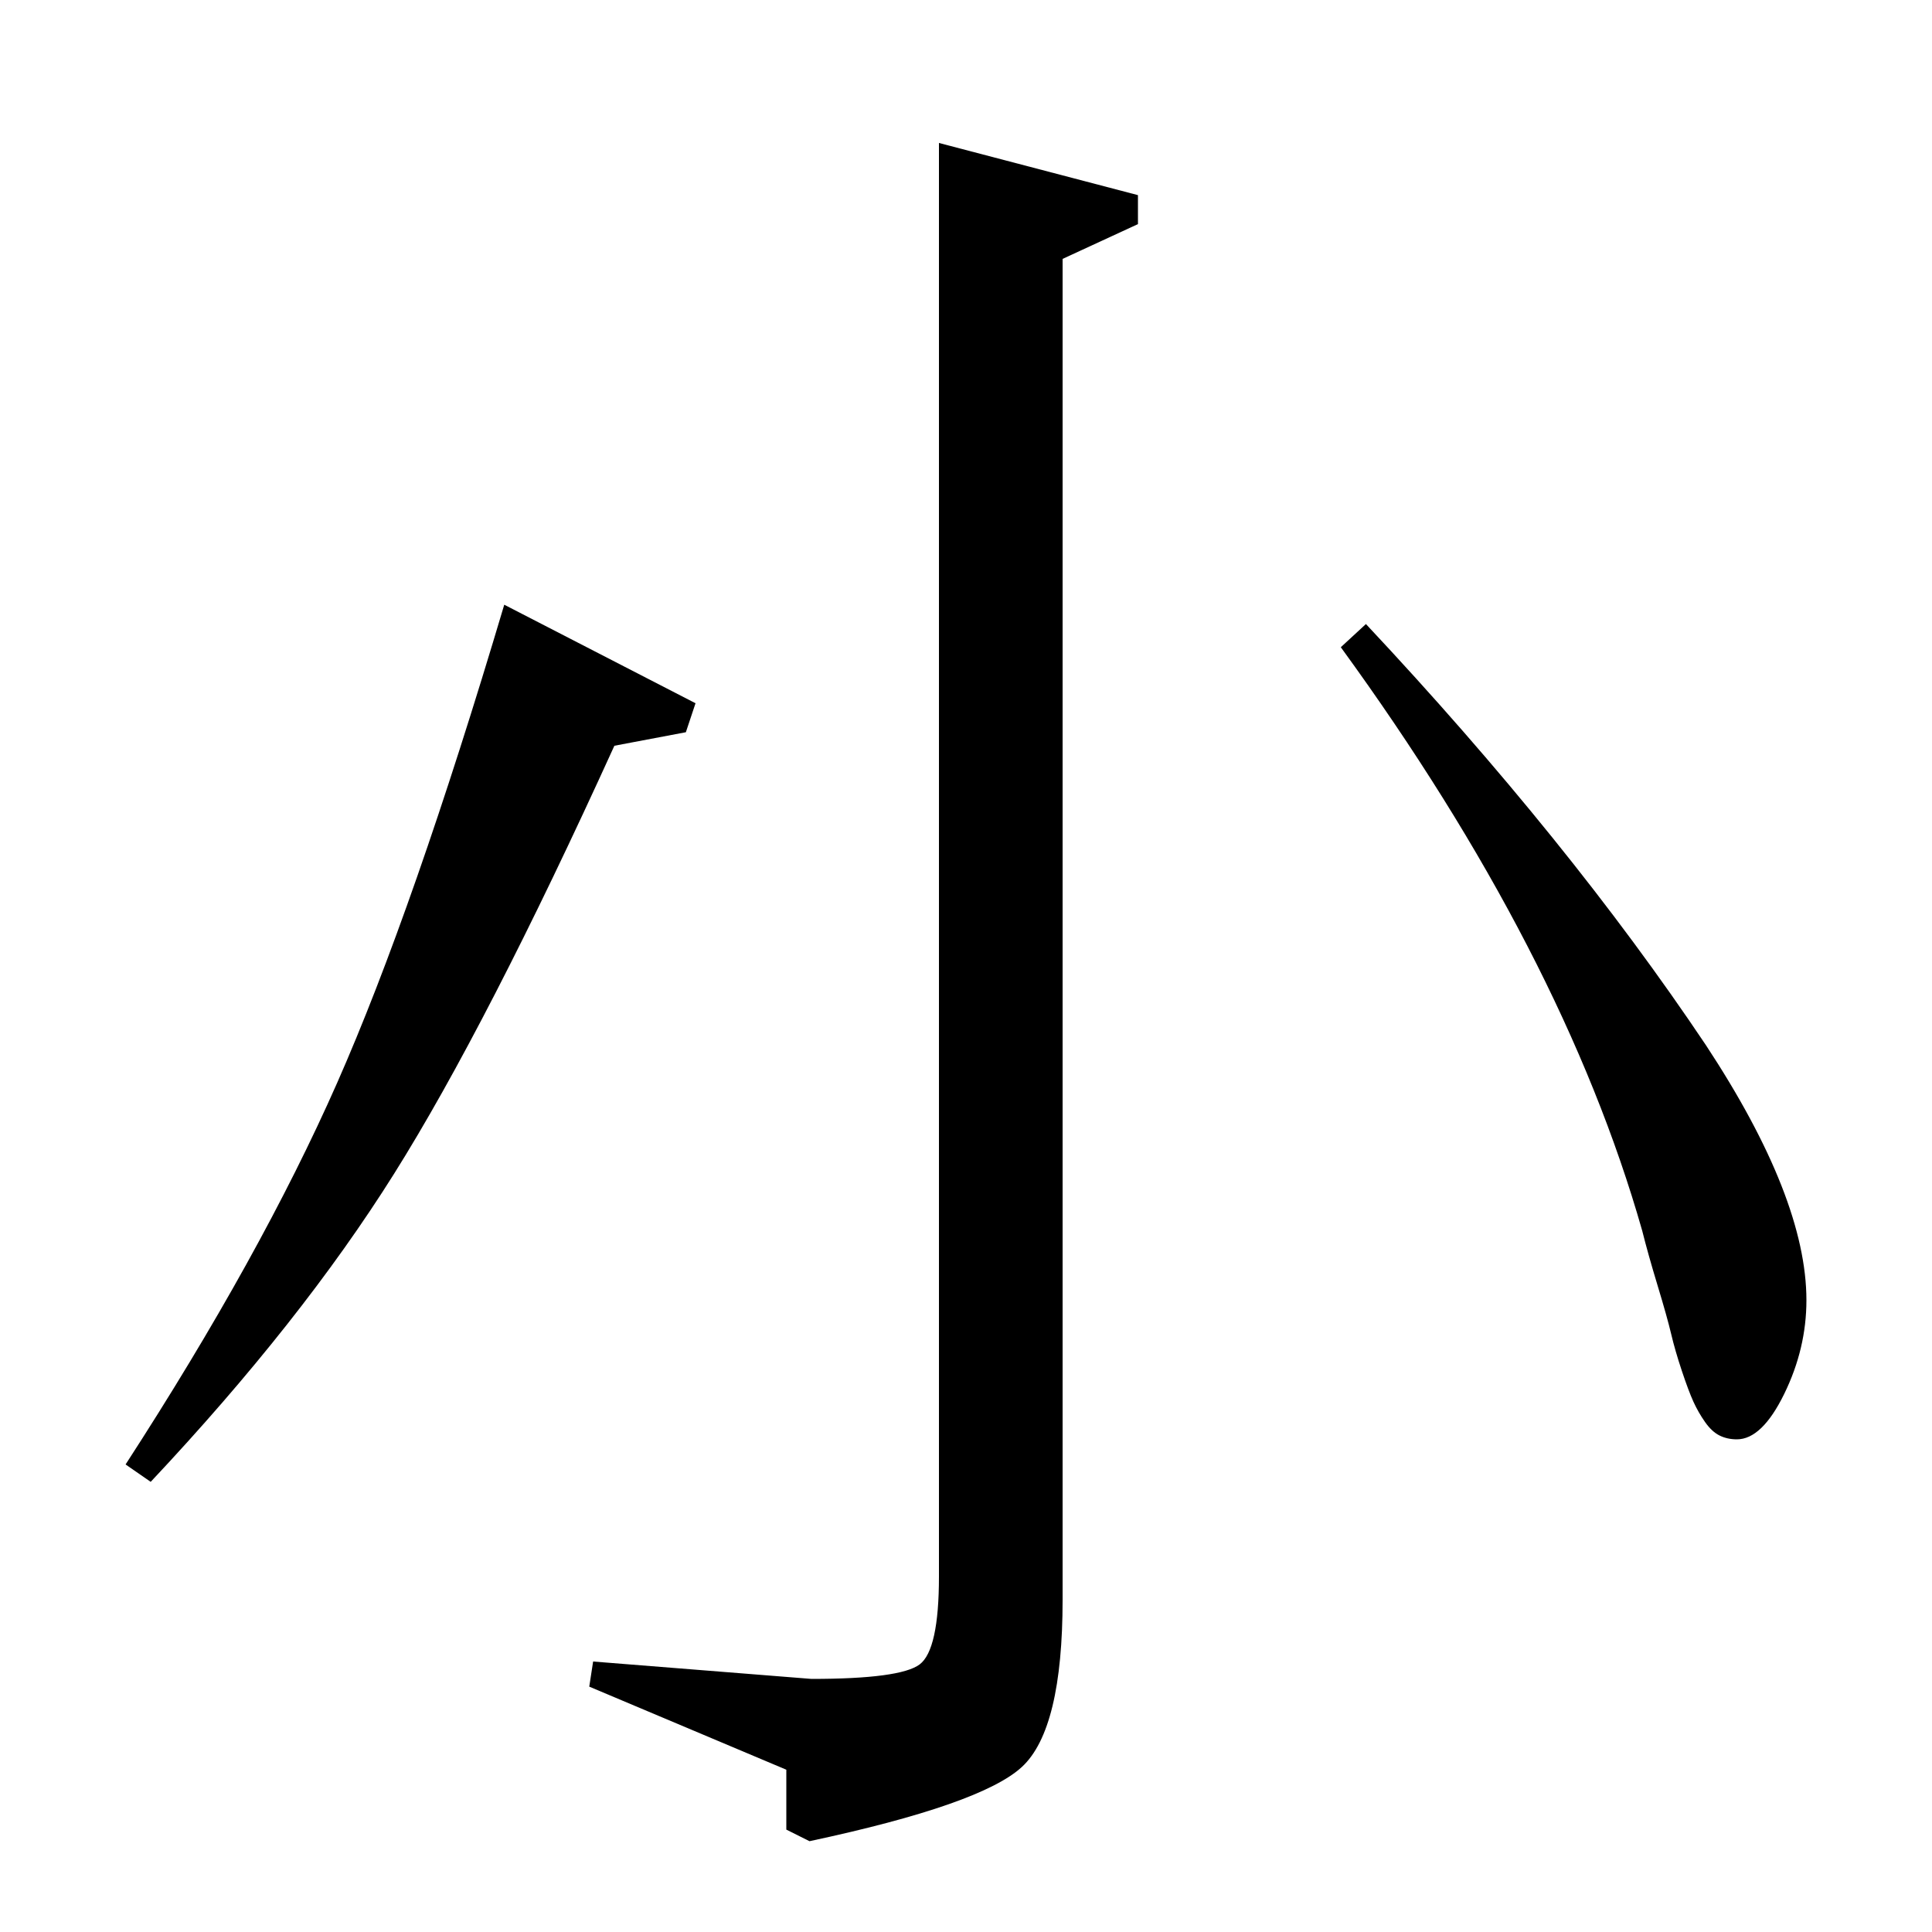 <?xml version="1.0" standalone="no"?>
<!DOCTYPE svg PUBLIC "-//W3C//DTD SVG 1.1//EN" "http://www.w3.org/Graphics/SVG/1.1/DTD/svg11.dtd" >
<svg xmlns="http://www.w3.org/2000/svg" xmlns:xlink="http://www.w3.org/1999/xlink" version="1.1" viewBox="0 -140 1000 1000">
  <g transform="matrix(1 0 0 -1 0 860)">
   <path fill="currentColor"
d="M307 140l113 -9q46 0 56 7.5t10 45.5v742l103 -27v-15l-39 -18v-694q0 -67 -21 -86.5t-110 -38.5l-12 6v31l-102 43zM78 233l-13 9q70 108 109.5 197.5t86.5 247.5l99 -51l-5 -15l-37 -7q-66 -145 -114 -221.5t-126 -159.5zM694 665l13 12q105 -112 176 -218
q52 -79 52 -132q0 -25 -11.5 -48.5t-24.5 -23.5q-5 0 -9 2t-7.5 7t-6 10.5t-6 16t-5.5 19t-7 25t-8 28.5q-41 144 -156 302z" />
  </g>

</svg>
